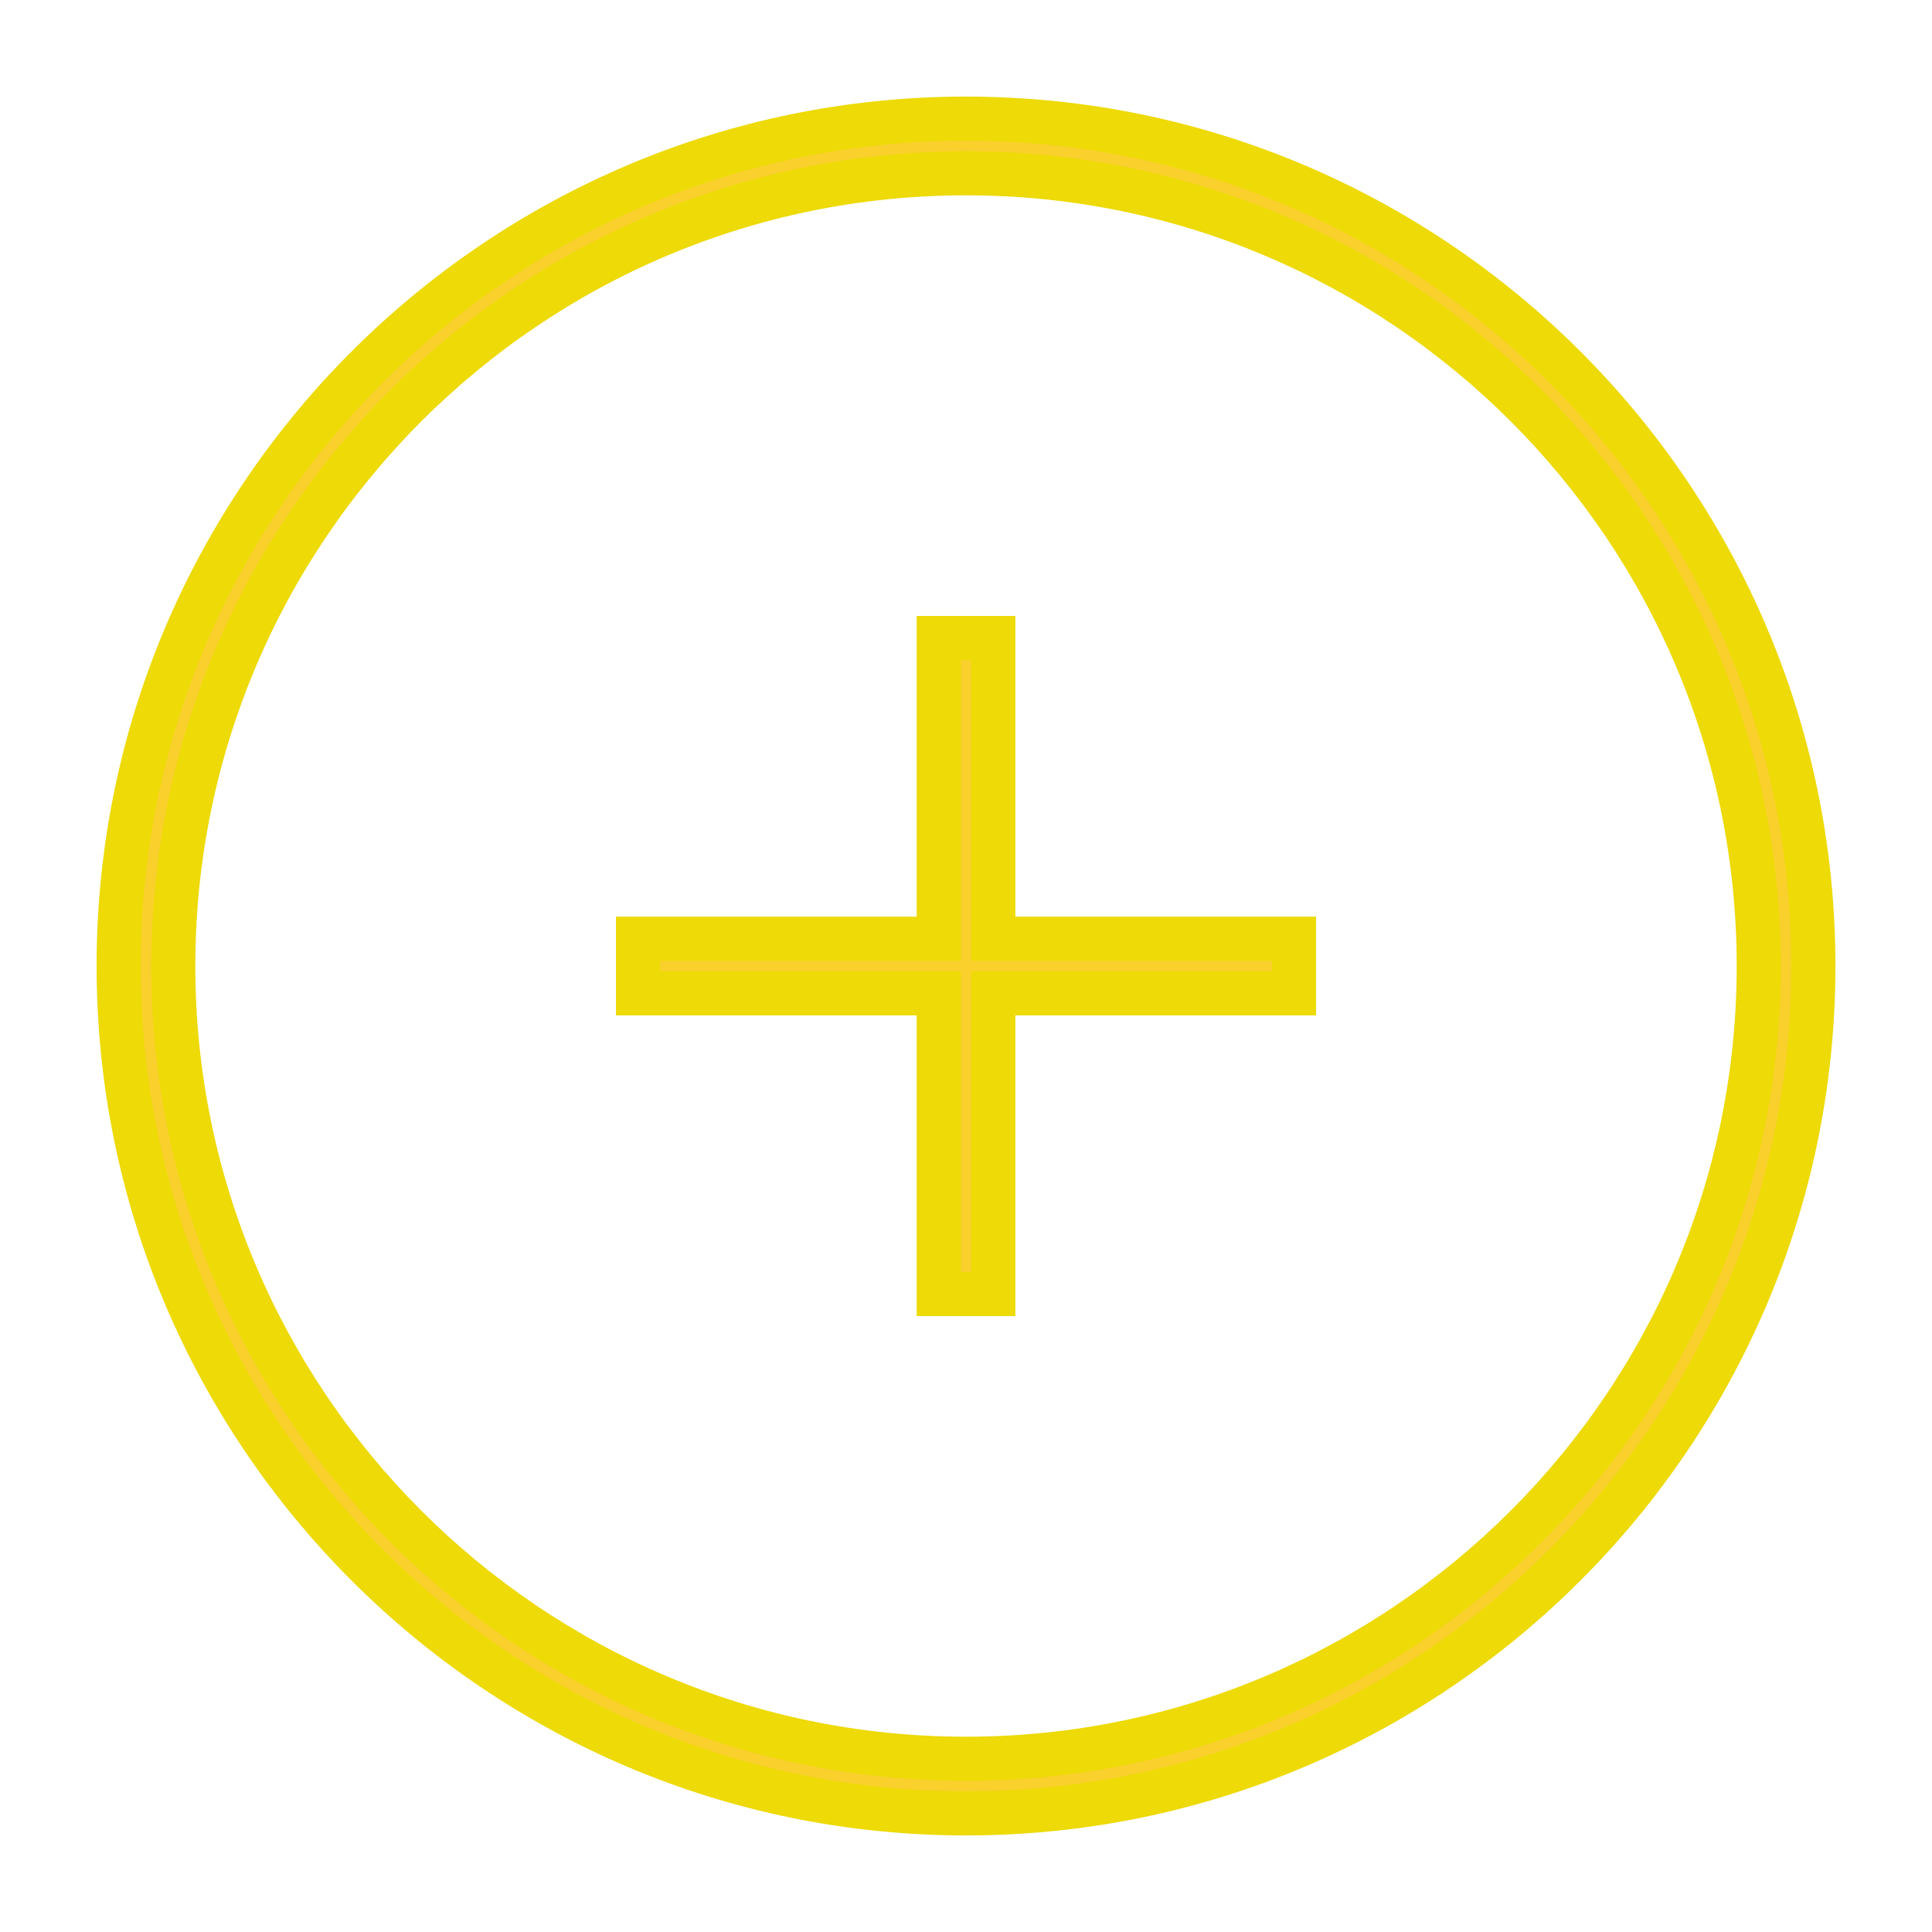 <!DOCTYPE svg PUBLIC "-//W3C//DTD SVG 1.1//EN" "http://www.w3.org/Graphics/SVG/1.1/DTD/svg11.dtd">
<!-- Uploaded to: SVG Repo, www.svgrepo.com, Transformed by: SVG Repo Mixer Tools -->
<svg version="1.1" id="Capa_1" xmlns="http://www.w3.org/2000/svg" xmlns:xlink="http://www.w3.org/1999/xlink" width="232px" height="232px" viewBox="-25.41 -25.41 413.84 413.84" xml:space="preserve" fill="#edda07" stroke="#edda07" stroke-width="9.439">
<g id="SVGRepo_bgCarrier" stroke-width="0"/>
<g id="SVGRepo_iconCarrier"> <g> <g> <path style="fill:#FAD02C;" d="M181.512,0C81.422,0,0,81.424,0,181.513c0,100.088,81.422,181.512,181.512,181.512 c100.089,0,181.513-81.424,181.513-181.512C363.025,81.424,281.601,0,181.512,0z M181.512,351.314 c-93.626,0-169.802-76.175-169.802-169.802S87.886,11.71,181.512,11.71c93.627,0,169.803,76.176,169.803,169.803 S275.139,351.314,181.512,351.314z"/> <polygon style="fill:#FAD02C;" points="187.368,111.25 175.658,111.25 175.658,175.657 111.25,175.657 111.25,187.368 175.658,187.368 175.658,251.775 187.368,251.775 187.368,187.368 251.776,187.368 251.776,175.657 187.368,175.657 "/> </g> </g> </g>
</svg>
